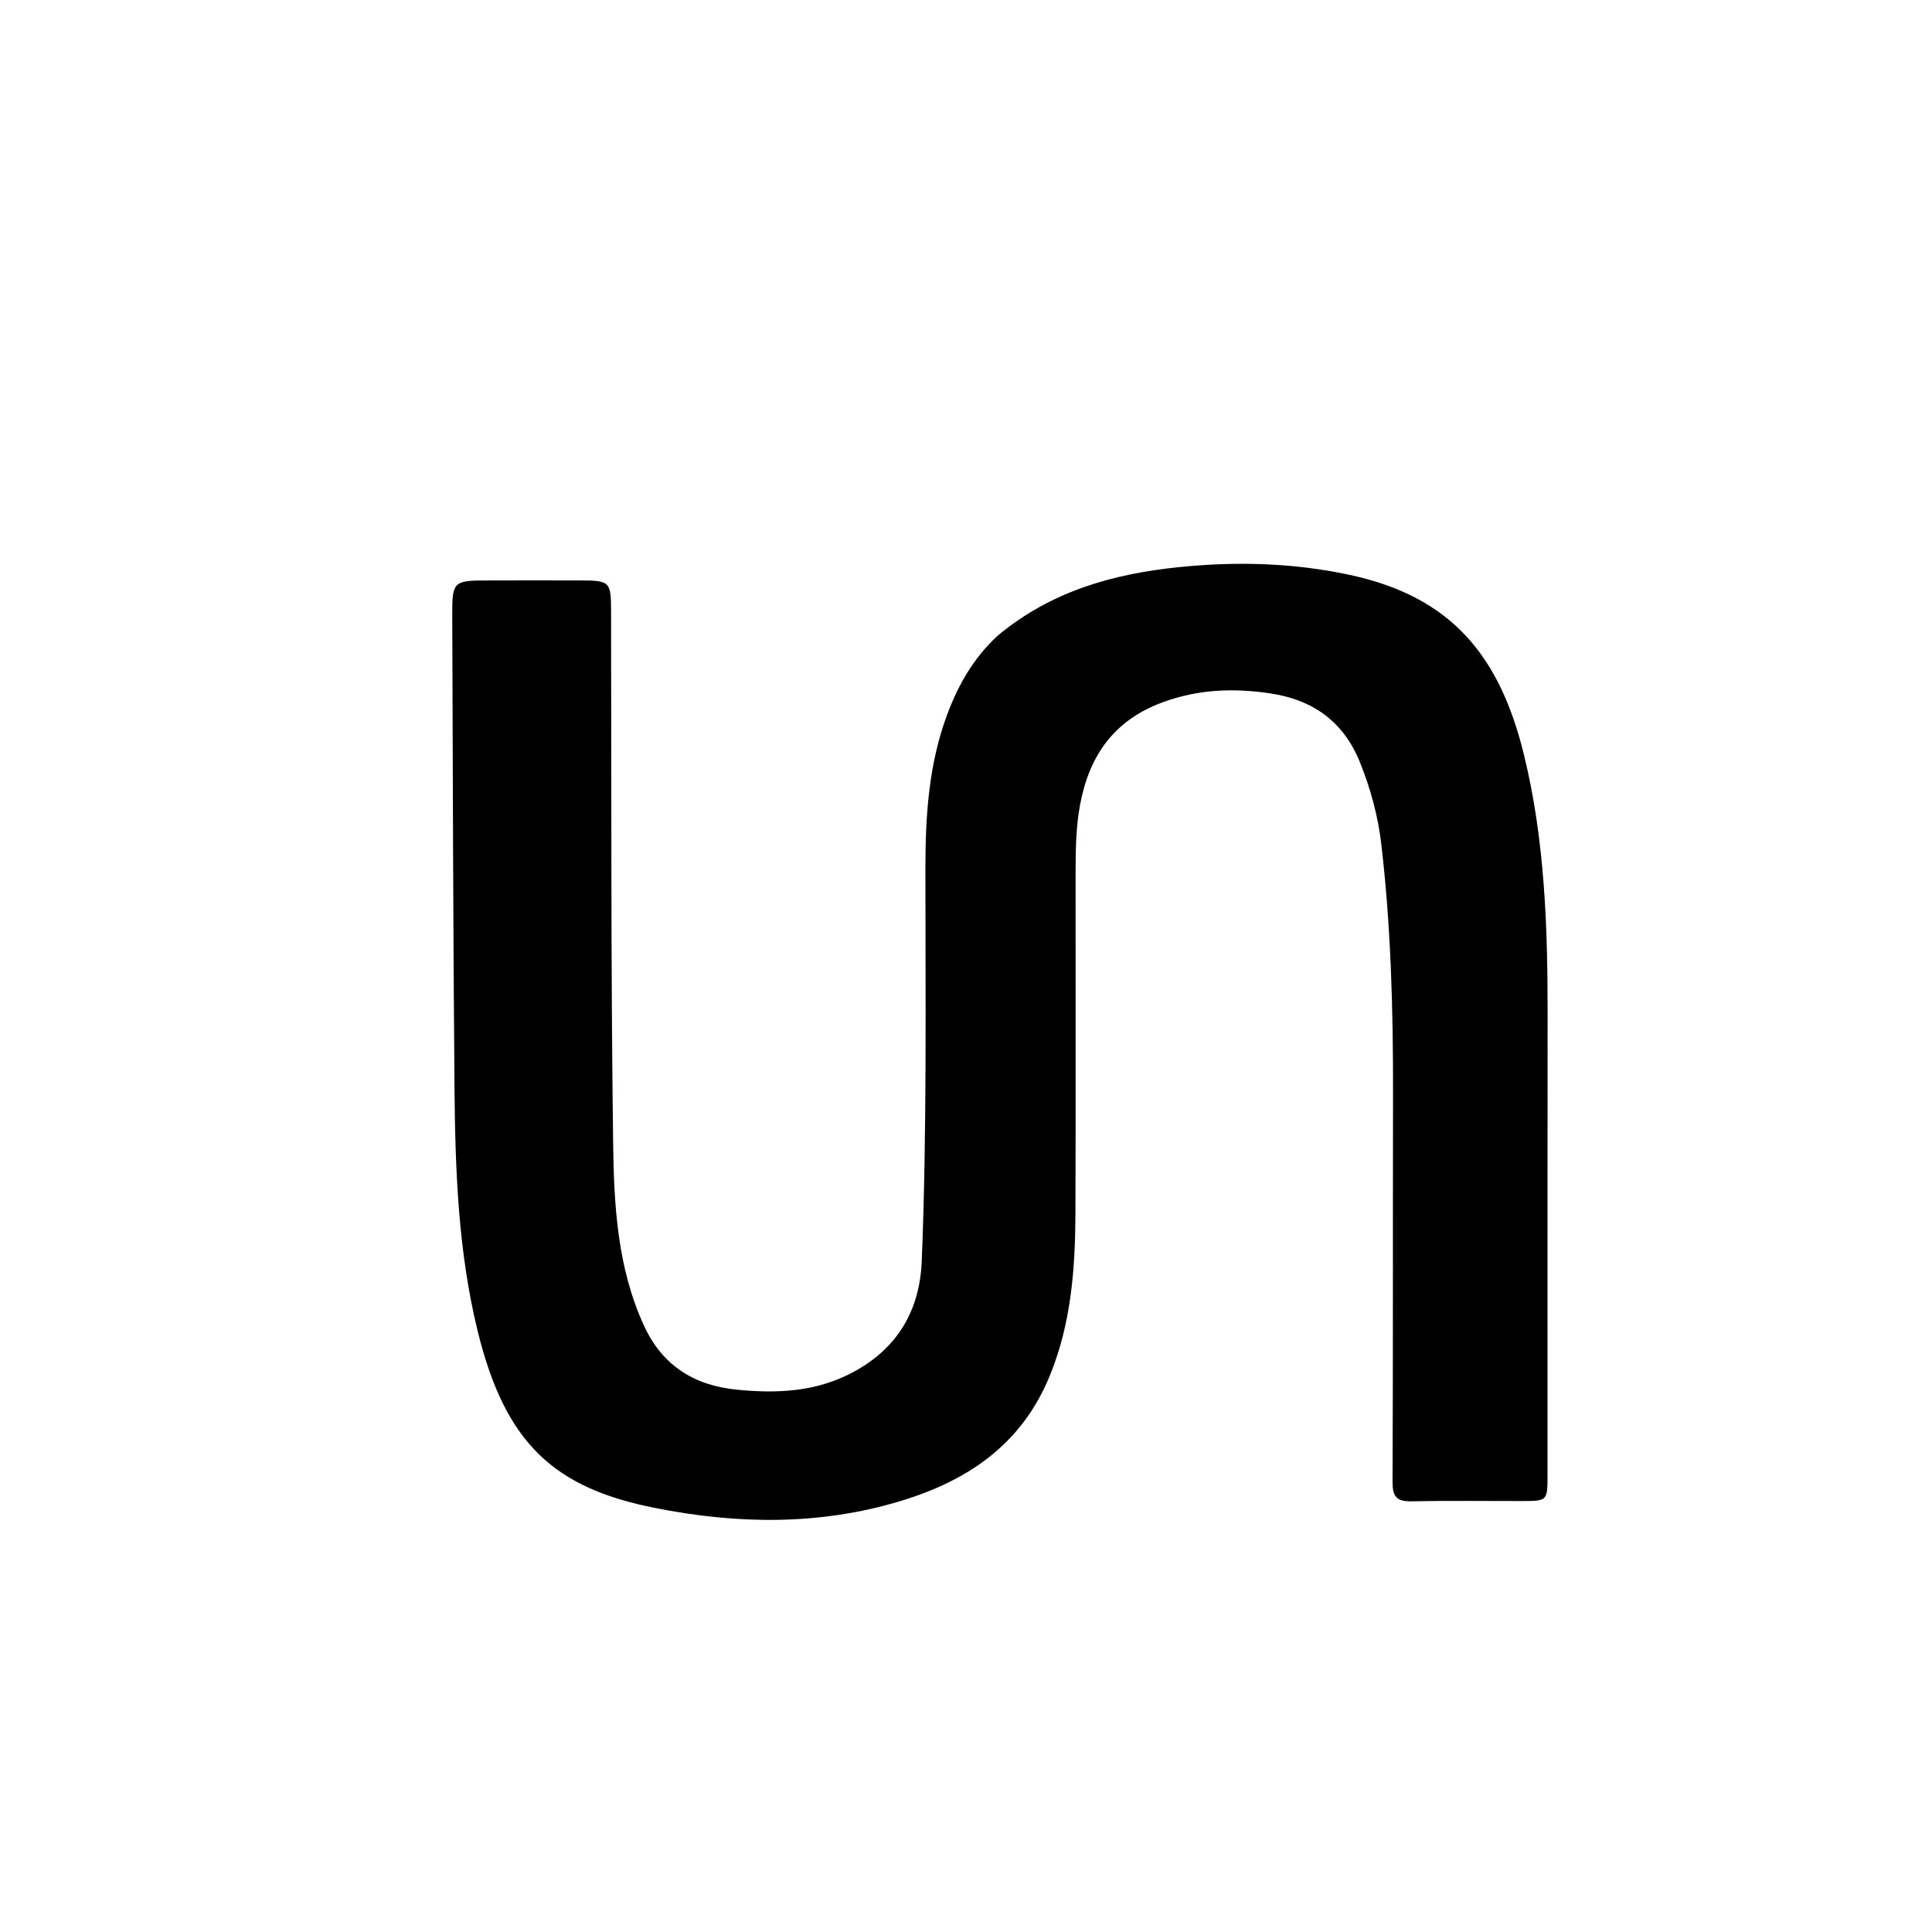 <svg version="1.1" id="Layer_1" xmlns="http://www.w3.org/2000/svg" xmlns:xlink="http://www.w3.org/1999/xlink" x="0px" y="0px"
	 width="100%" viewBox="0 0 496 496" enable-background="new 0 0 496 496" xml:space="preserve">
<path fill="#000000" opacity="1" stroke="none" 
	d="
M256.183,163.149 
	C269.922,151.741 285.823,147.297 302.904,145.576 
	C317.617,144.094 332.141,144.496 346.594,147.608 
	C372.767,153.241 385.048,168.504 391.229,193.712 
	C396.614,215.672 397.341,238.131 397.314,260.63 
	C397.268,299.964 397.303,339.297 397.293,378.63 
	C397.291,385.329 397.264,385.347 390.761,385.358 
	C381.261,385.374 371.758,385.233 362.262,385.424 
	C358.492,385.5 357.492,384.122 357.507,380.451 
	C357.647,347.284 357.567,314.118 357.63,280.951 
	C357.671,259.452 357.117,237.98 354.608,216.612 
	C353.773,209.503 351.885,202.58 349.221,195.903 
	C345.006,185.336 337.18,179.633 325.958,177.99 
	C316.549,176.611 307.515,176.965 298.452,180.312 
	C286.027,184.901 279.682,193.917 277.308,206.493 
	C276.216,212.277 276.14,218.077 276.135,223.899 
	C276.111,253.066 276.206,282.233 276.095,311.399 
	C276.041,325.755 275.013,339.963 269.381,353.509 
	C262.187,370.812 248.554,380.08 231.324,385.319 
	C210.402,391.681 189.225,391.325 168.136,387.132 
	C142.446,382.024 129.776,370.796 122.658,341.834 
	C117.574,321.147 116.86,300.013 116.678,278.876 
	C116.33,238.549 116.257,198.22 116.105,157.891 
	C116.073,149.394 116.459,149.046 124.695,149.019 
	C132.695,148.992 140.695,148.994 148.695,149.013 
	C156.673,149.032 156.858,149.247 156.878,157.062 
	C156.995,202.561 156.812,248.064 157.41,293.556 
	C157.62,309.455 158.492,325.545 165.388,340.455 
	C170.107,350.656 178.276,355.718 189.265,356.784 
	C199.519,357.779 209.425,357.362 218.873,352.35 
	C230.494,346.185 236.138,336.354 236.642,323.713 
	C237.984,290.07 237.571,256.4 237.579,222.738 
	C237.582,209.379 238.435,196.143 243.176,183.425 
	C246.015,175.809 249.903,168.944 256.183,163.149 
z"/>
</svg>